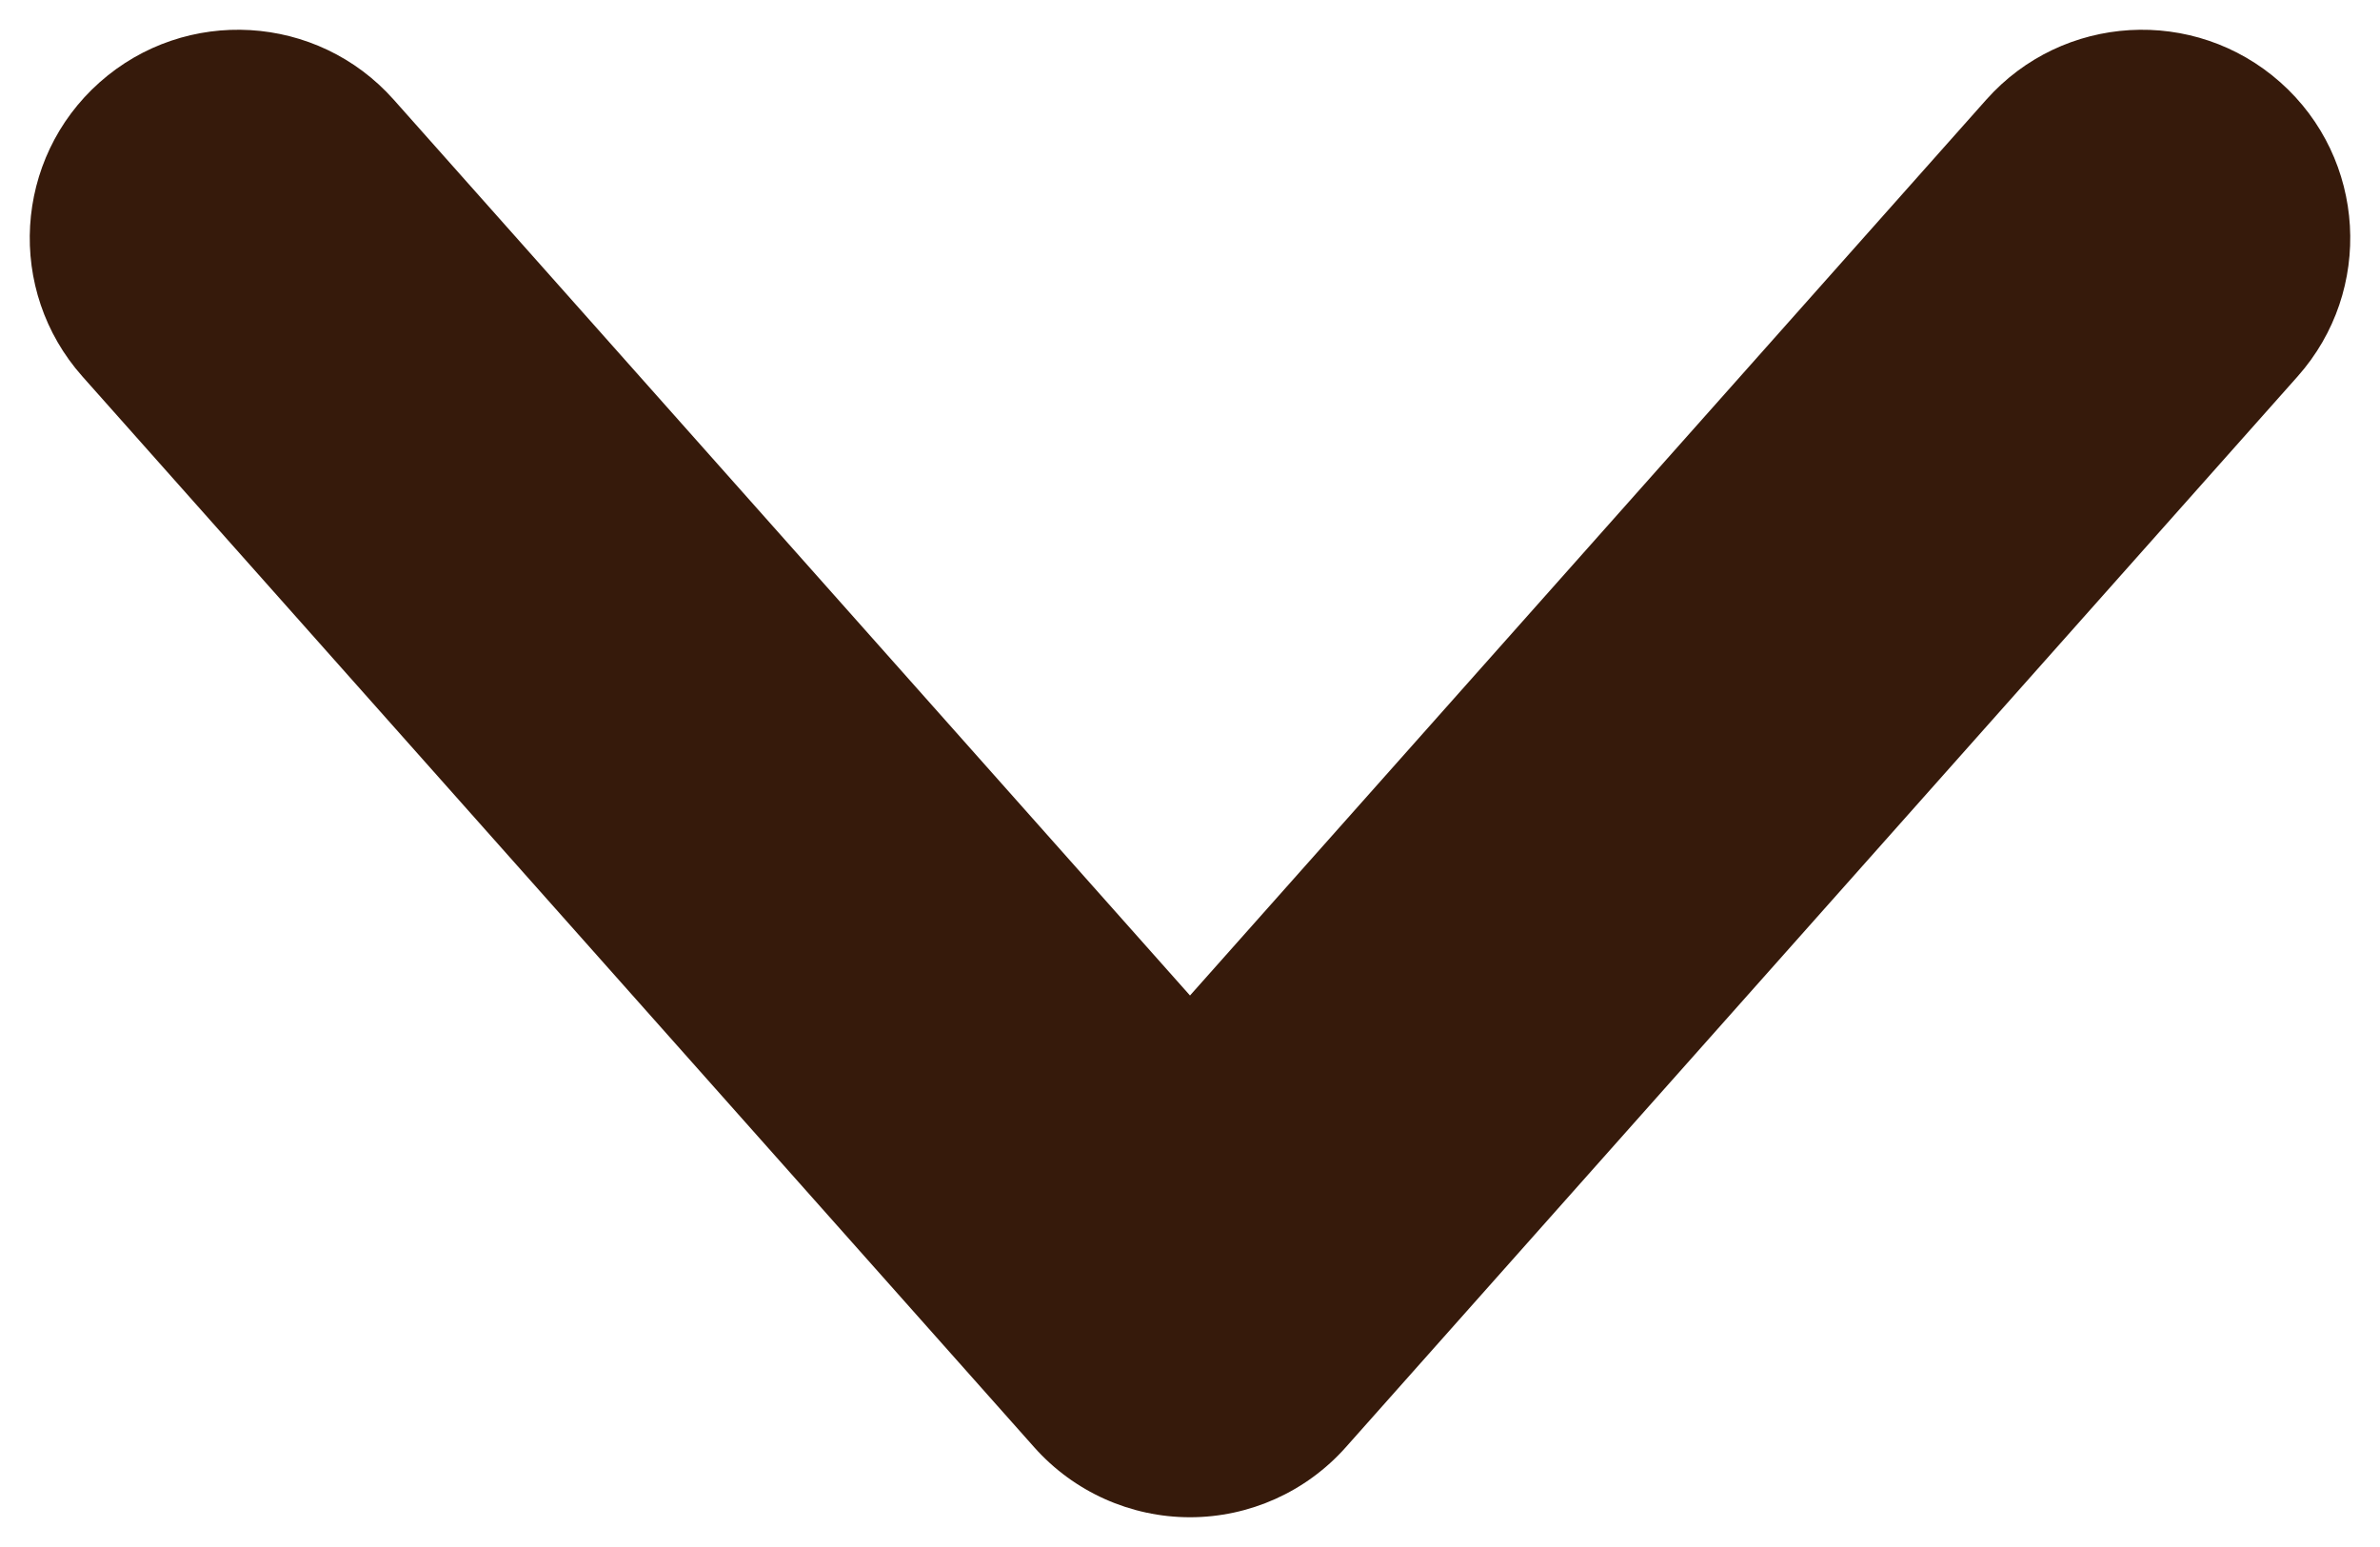 <svg width="20" height="13" viewBox="0 0 20 13" fill="none" xmlns="http://www.w3.org/2000/svg">
<path d="M3.308 0.837C2.666 0.115 1.56 0.05 0.837 0.692C0.115 1.334 0.05 2.44 0.692 3.163L3.308 0.837ZM10 11L8.692 12.163C9.024 12.536 9.5 12.75 10 12.75C10.5 12.75 10.976 12.536 11.308 12.163L10 11ZM19.308 3.163C19.95 2.44 19.885 1.334 19.163 0.692C18.44 0.05 17.334 0.115 16.692 0.837L19.308 3.163ZM0.692 3.163L8.692 12.163L11.308 9.837L3.308 0.837L0.692 3.163ZM11.308 12.163L19.308 3.163L16.692 0.837L8.692 9.837L11.308 12.163Z" fill="#361A0B"/>
</svg>
